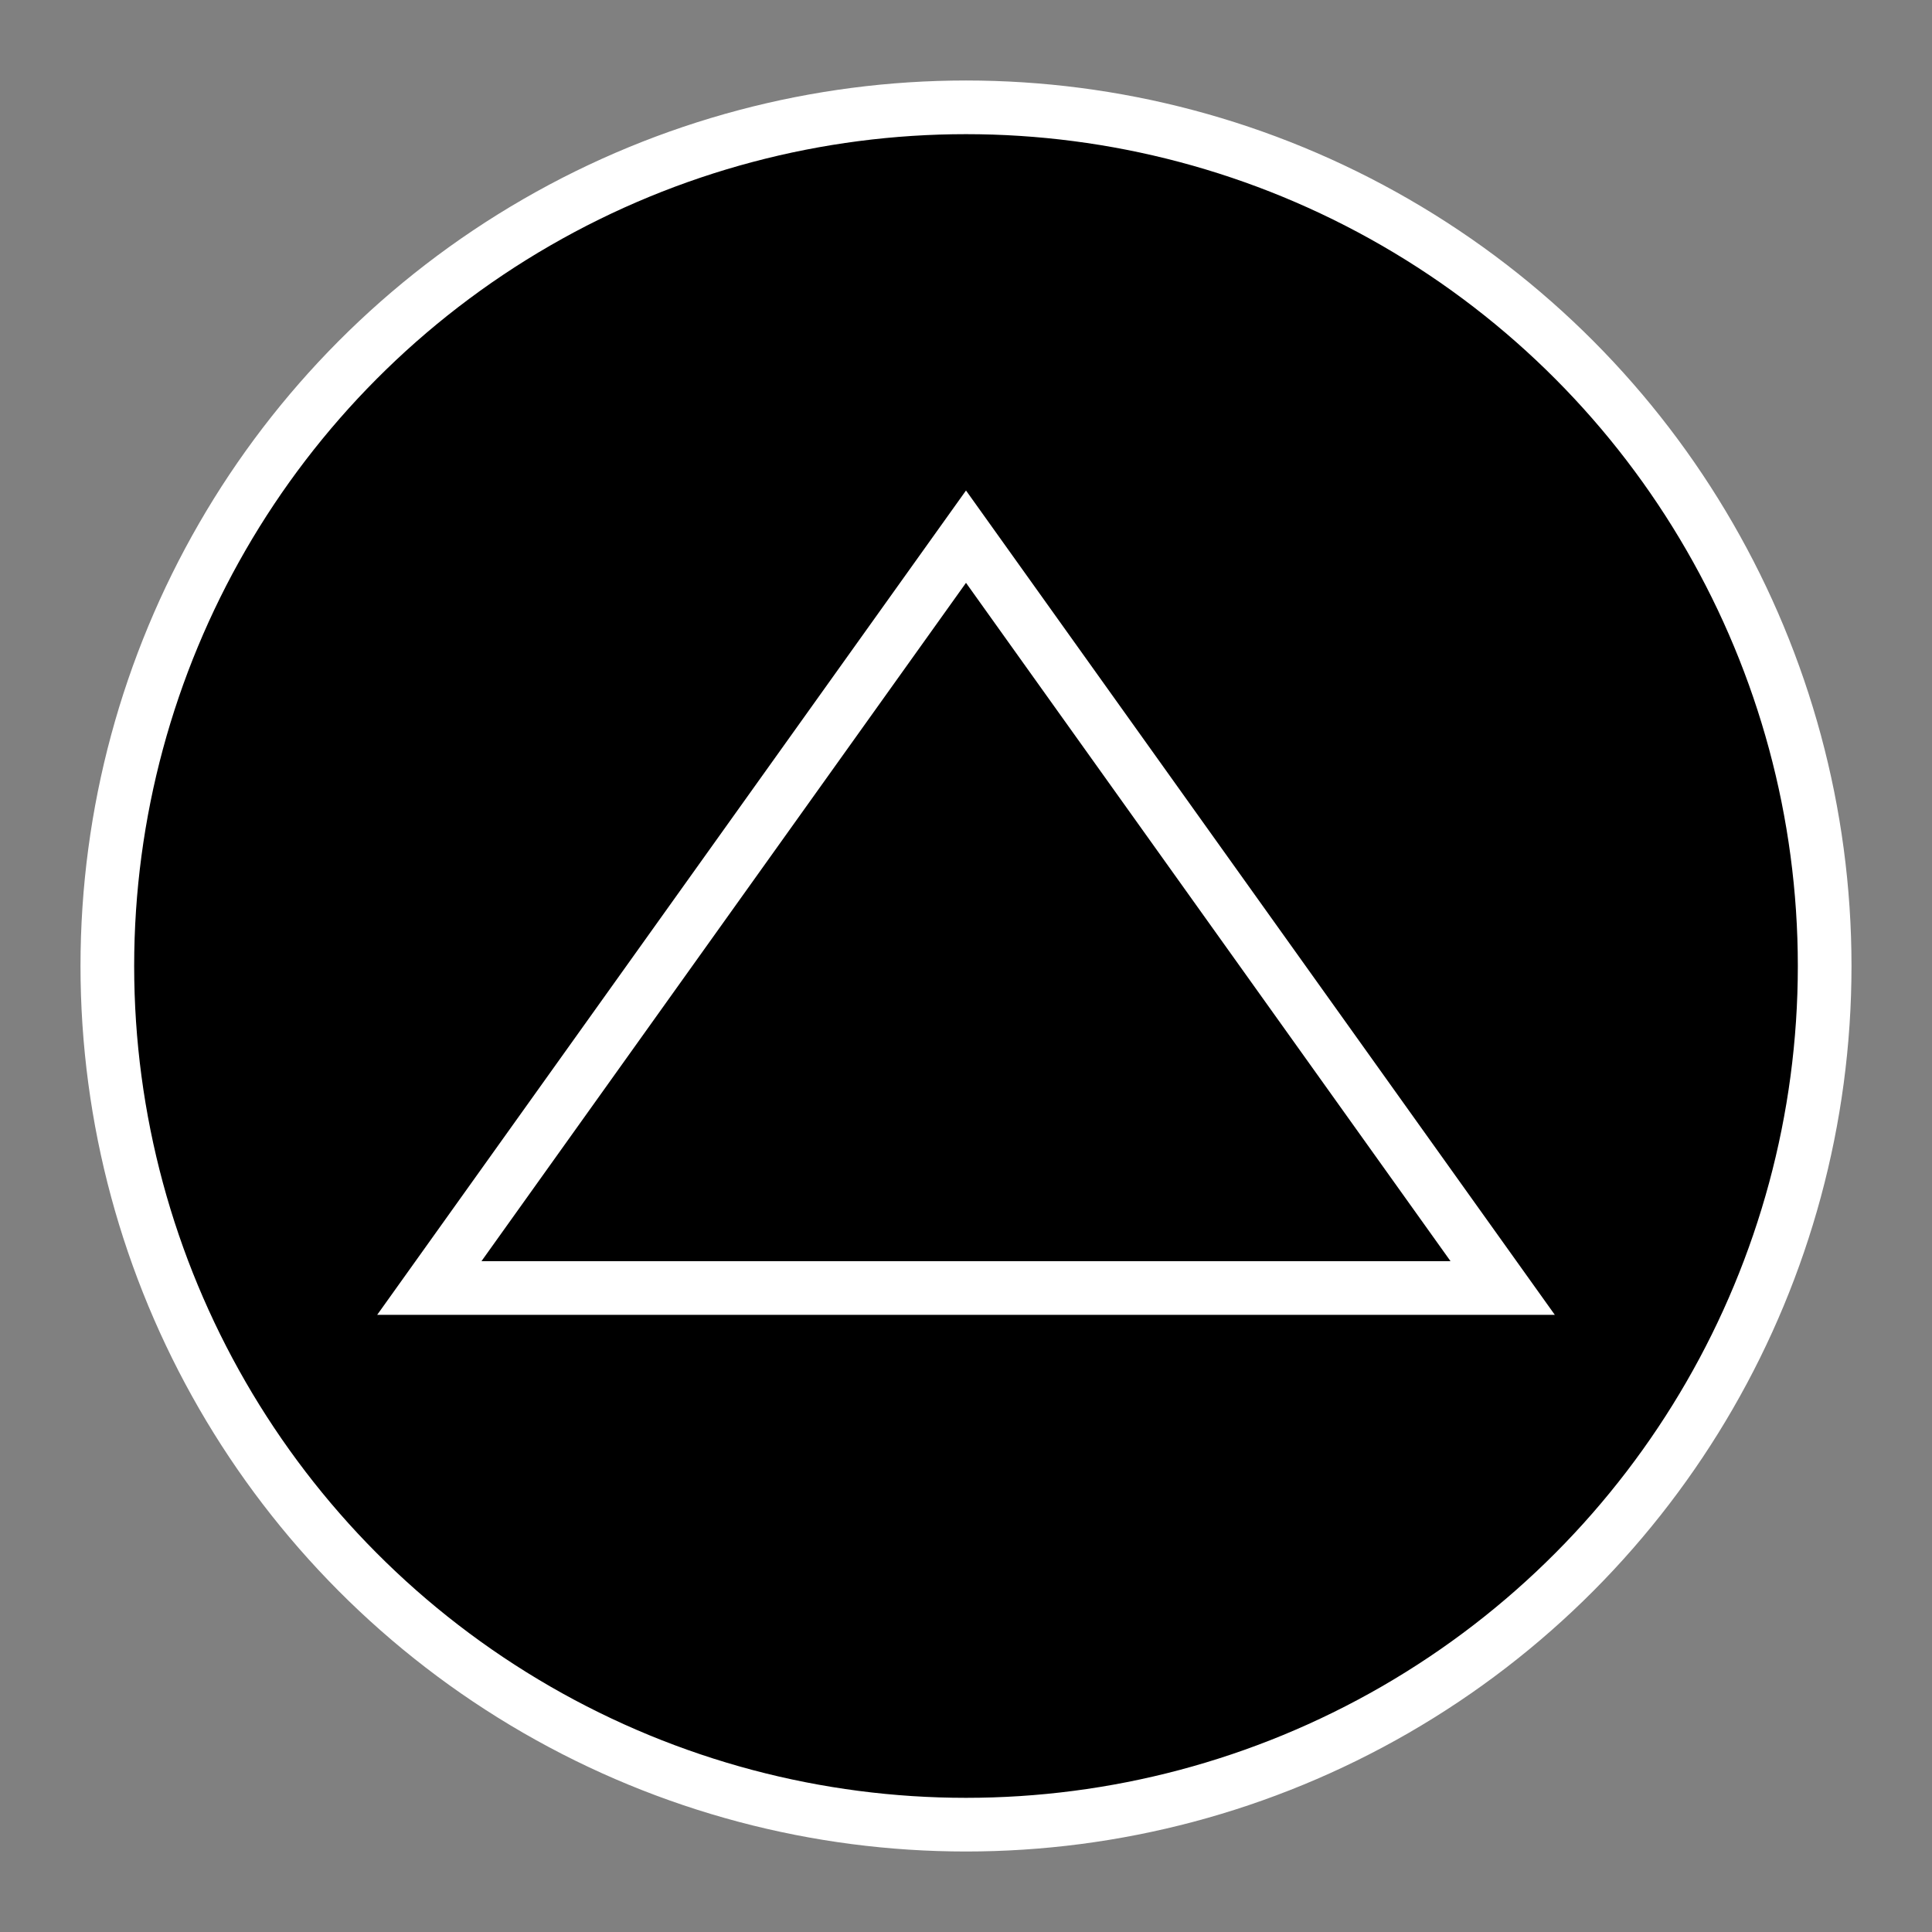 <svg width="36" height="36" viewBox="0 0 36 36" fill="none" xmlns="http://www.w3.org/2000/svg">
  <rect x="0" y="0" width="36" height="36" fill="#808080" stroke="none"/>
  <circle cx="18" cy="18" r="16" stroke="white" strokeWidth="2" fill="black"/>
  <path d="M18 10L28 24H8L18 10Z" stroke="white" strokeWidth="2" fill="transparent"/>
</svg> 